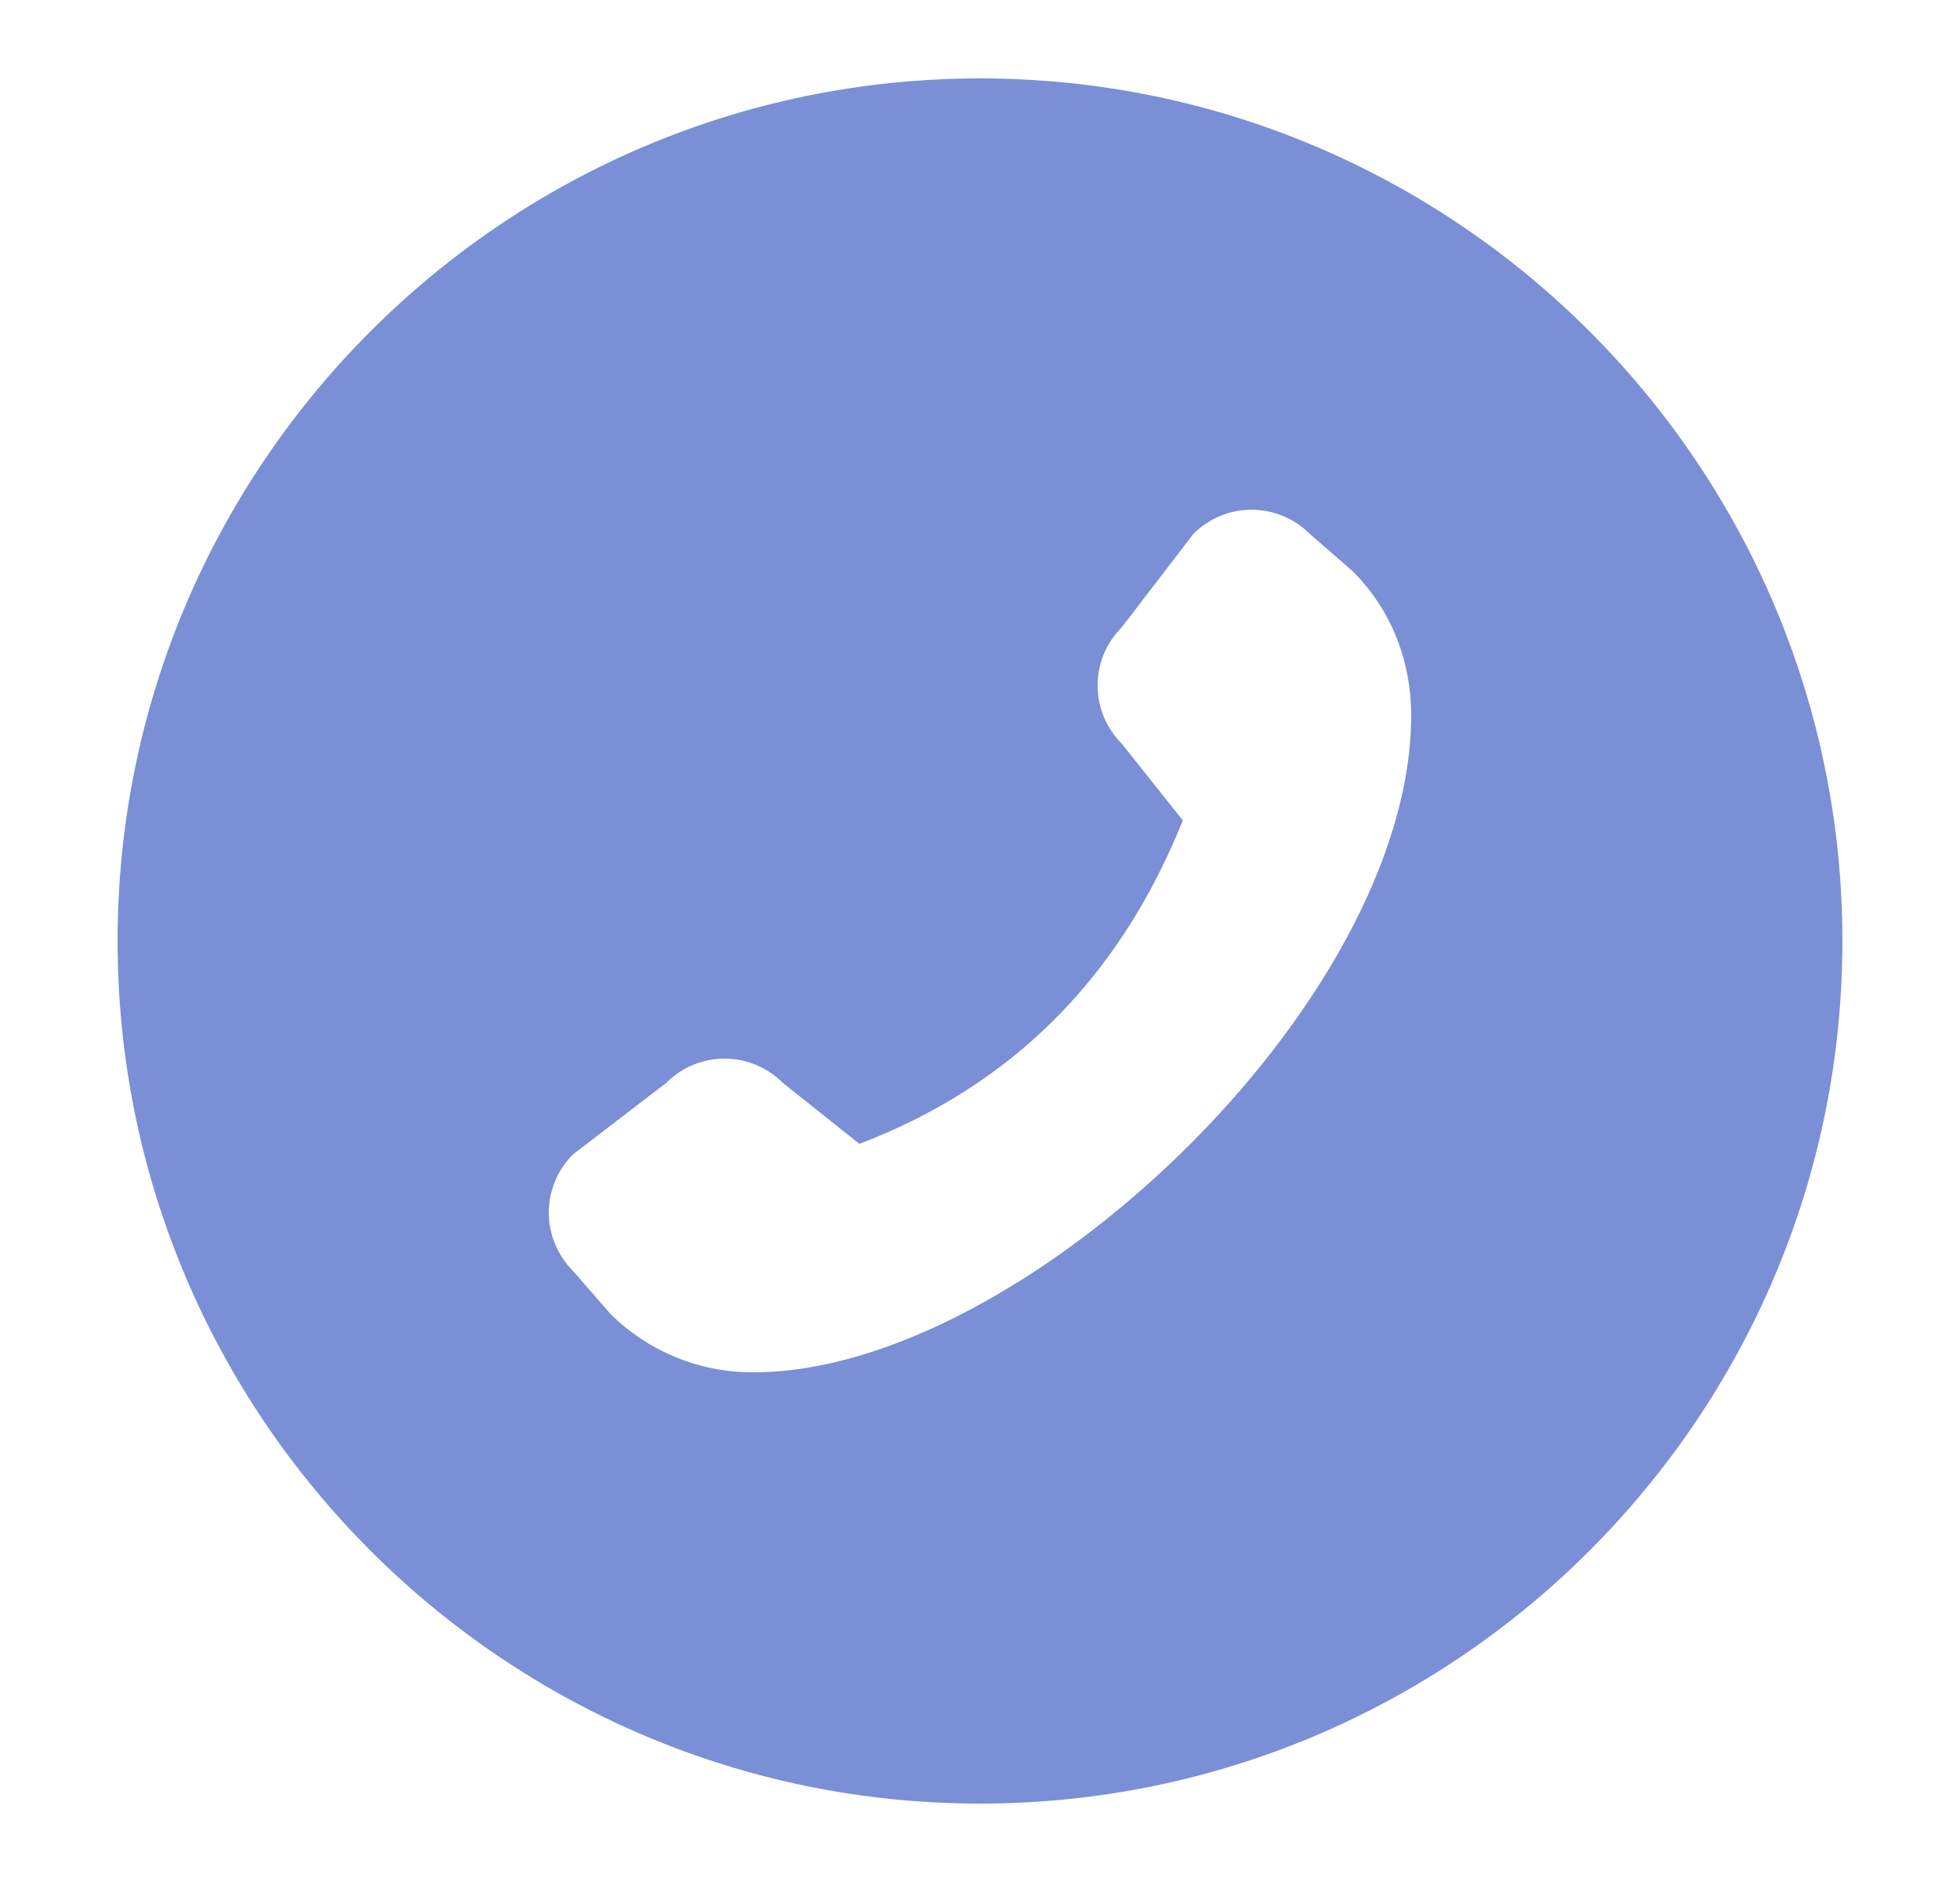<svg width="25" height="24" viewBox="0 0 25 24" fill="none" xmlns="http://www.w3.org/2000/svg">
<g opacity="0.8">
<path d="M12.5 1C6.434 1 1.5 5.934 1.5 12C1.5 18.066 6.434 23 12.5 23C18.566 23 23.5 18.066 23.5 12C23.5 5.934 18.566 1 12.5 1ZM9.619 17.5C9.279 17.503 8.942 17.439 8.628 17.311C8.313 17.183 8.027 16.994 7.786 16.755L7.307 16.205C7.111 16.008 7 15.742 7 15.464C7 15.186 7.111 14.92 7.307 14.723L8.501 13.807C8.697 13.61 8.963 13.5 9.241 13.5C9.519 13.5 9.785 13.61 9.982 13.807L10.962 14.587C12.86 13.862 14.261 12.519 15.087 10.462L14.307 9.482C14.11 9.285 14 9.019 14 8.741C14 8.463 14.11 8.197 14.307 8.001L15.223 6.807C15.42 6.611 15.686 6.5 15.964 6.5C16.242 6.5 16.508 6.611 16.705 6.807L17.255 7.286C17.761 7.791 18 8.456 18 9.119C18 12.786 13.023 17.5 9.619 17.5Z" fill="#5A73CD"/>
</g>
</svg>
